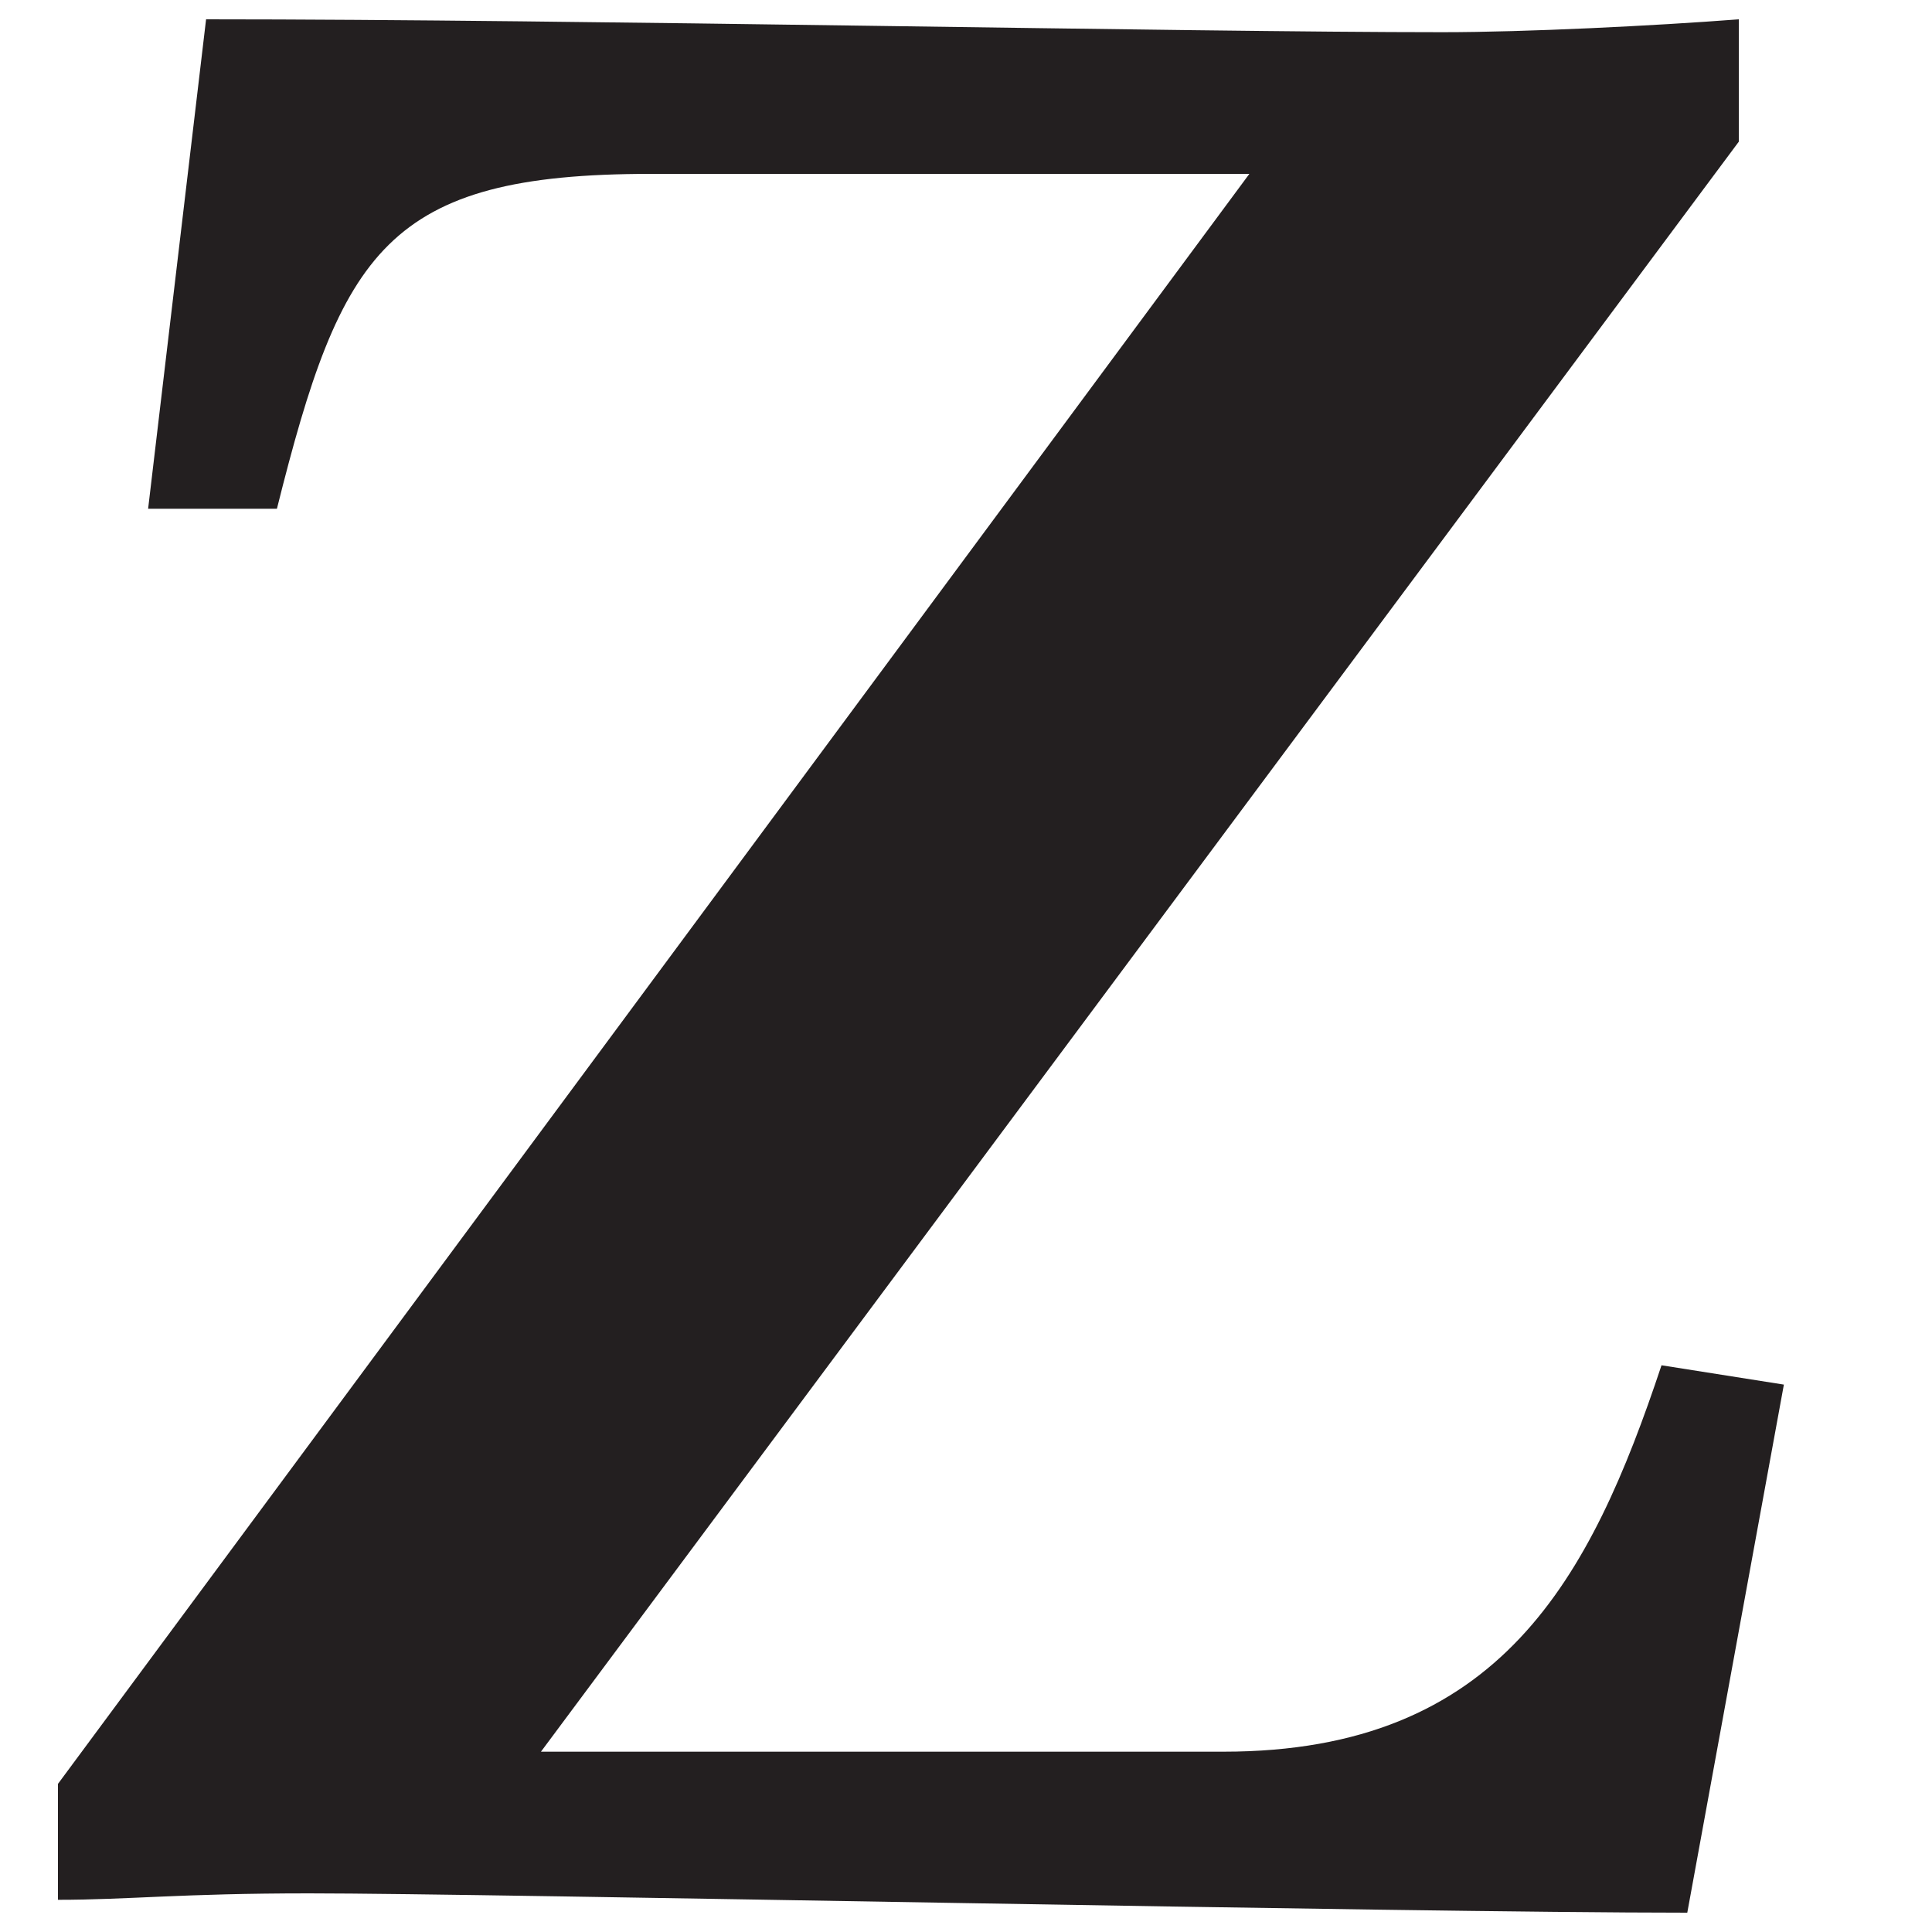 <svg xmlns="http://www.w3.org/2000/svg" width="30" height="30">
  <path fill="#231F20"
        d="M26.2 29.7c-4.4 0-18.6-.3-21.4-.3-2 0-2.8.1-3.9.1v-1.8l18.5-25h-9.3C6 2.7 5.3 3.9 4.3 7.9h-2L3.2.3C9 .3 18.4.5 22.4.5c1.3 0 3.3-.1 4.6-.2v1.9l-18.6 25H19c4.3 0 5.7-2.7 6.8-6l1.9.3-1.5 8.2z"/>
</svg>
